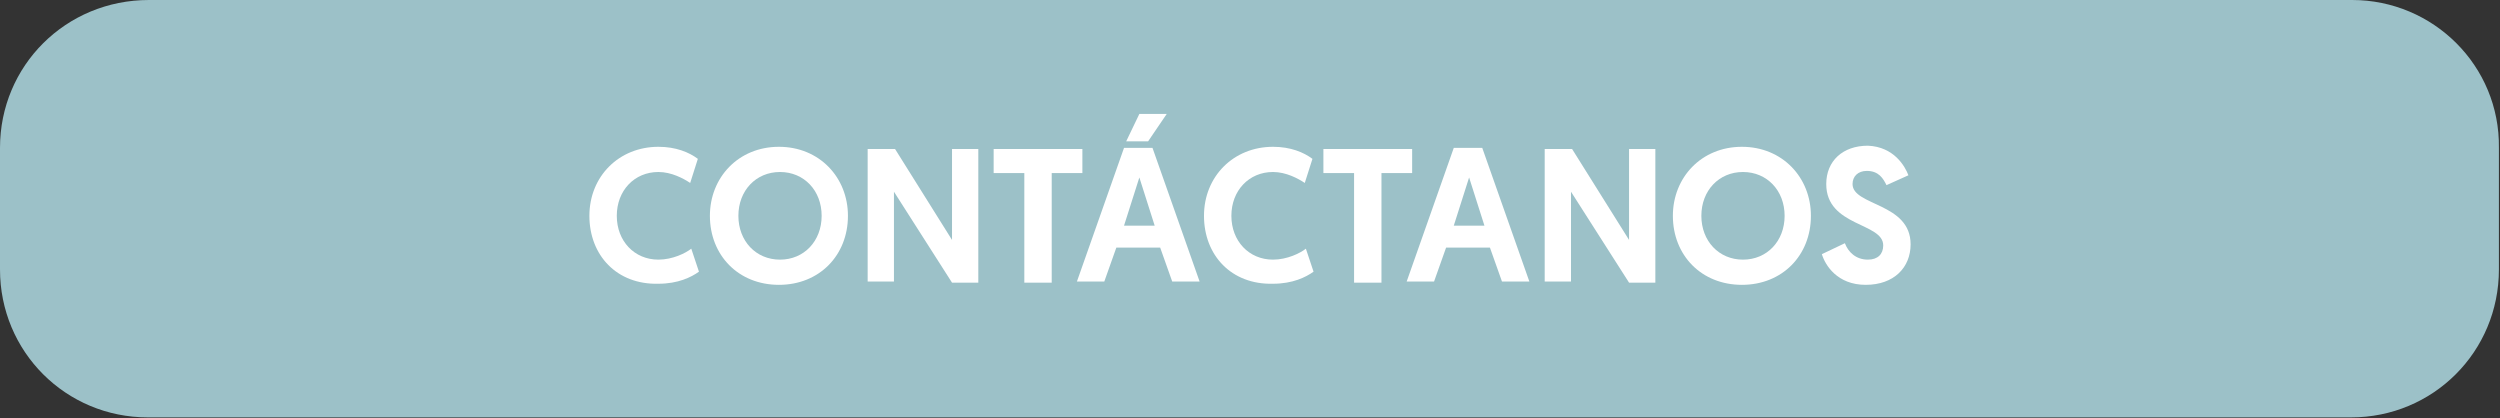 <?xml version="1.0" encoding="utf-8"?>
<!-- Generator: Adobe Illustrator 21.0.0, SVG Export Plug-In . SVG Version: 6.00 Build 0)  -->
<svg version="1.1" id="Layer_1" xmlns="http://www.w3.org/2000/svg" xmlns:xlink="http://www.w3.org/1999/xlink" x="0px" y="0px"
	 viewBox="0 0 228.2 38.2" style="enable-background:new 0 0 228.2 38.2;" xml:space="preserve">
<rect x="0" y="0" width="228.2" height="38.2" fill="#333333" stroke="none"/>
<style type="text/css">
	.st0{fill:#EDEDED;}
	.st1{fill:#685989;}
	.st2{fill:#864D7D;}
	.st3{fill:#BEDBC3;}
	.st4{fill:#9CC1C8;}
	.st5{opacity:0.5;fill:#9CC1C8;}
	.st6{fill:#D3DEE4;}
	.st7{fill:#007271;}
	.st8{fill:#369999;}
	.st9{fill:#4D2B2B;}
	.st10{fill:#3A1F1E;}
	.st11{fill:#E95B4E;}
	.st12{fill:#EE8268;}
	.st13{fill:#C83D36;}
	.st14{fill:#F6B99F;}
	.st15{fill:#EEE9DC;}
	.st16{fill:#F19775;}
	.st17{fill:#6B3E3F;}
	.st18{fill:#C7BDB7;}
	.st19{fill:#D1D5CA;}
	.st20{fill:#2B3668;}
	.st21{fill:#EE827D;}
	.st22{fill:#F87481;}
	.st23{fill:#FFFFFF;stroke:#FFFFFF;stroke-miterlimit:10;}
	.st24{fill:#FFFFFF;}
	.st25{opacity:0.3;clip-path:url(#SVGID_2_);}
	.st26{opacity:0.3;clip-path:url(#SVGID_4_);}
	.st27{opacity:0.3;clip-path:url(#SVGID_6_);}
	.st28{fill:#7087AF;}
	.st29{clip-path:url(#SVGID_8_);}
	.st30{fill:#B2555F;}
	.st31{fill:#47284F;}
	.st32{fill:#FFBF9B;}
	.st33{fill:#FFA687;}
	.st34{fill:#72426B;}
	.st35{fill:#FFC9AC;}
	.st36{fill:#C19884;}
	.st37{fill:#FFA68D;}
	.st38{fill:#13A6CE;}
	.st39{fill:#4E2447;}
	.st40{opacity:0.3;}
	.st41{fill:#1A2E35;}
	.st42{fill:#FFBF9D;}
	.st43{fill:#FF9A6C;}
	.st44{fill:#375A64;}
	.st45{fill:#E1E1E1;}
	.st46{opacity:0.2;}
	.st47{fill:#FF4F5B;}
	.st48{fill:#EBEBEB;}
	.st49{fill:#AA6550;}
	.st50{fill:#FAFAFA;}
</style>
<g>
	<path class="st4" d="M214.7,0h-6.4h-190h-4.7C6,0,0,6,0,13.5v4.7v0v6.4c0,7.5,6,13.5,13.5,13.5h6.4h190h4.7c7.5,0,13.5-6,13.5-13.5
		v-4.7v0v-6.4C228.2,6,222.1,0,214.7,0z"/>
	<g>
		<g>
			<path class="st24" d="M53.8,19.7c0-3.6,2.7-6.3,6.3-6.3c1.6,0,2.8,0.5,3.6,1.1L63,16.7c-0.6-0.4-1.7-1-2.9-1
				c-2.2,0-3.8,1.7-3.8,4c0,2.3,1.6,4,3.8,4c1.3,0,2.5-0.6,3-1l0.7,2.1c-0.7,0.5-1.9,1.1-3.7,1.1C56.3,26,53.8,23.3,53.8,19.7z"/>
			<path class="st24" d="M64.8,19.7c0-3.5,2.6-6.3,6.3-6.3s6.3,2.8,6.3,6.3c0,3.6-2.6,6.3-6.3,6.3S64.8,23.3,64.8,19.7z M67.4,19.7
				c0,2.3,1.6,4,3.8,4s3.8-1.7,3.8-4c0-2.3-1.6-4-3.8-4S67.4,17.4,67.4,19.7z"/>
			<path class="st24" d="M81.6,17.5v8.2h-2.4V13.6h2.5l5.2,8.3v-8.3h2.4v12.2h-2.4L81.6,17.5z"/>
			<path class="st24" d="M93.6,15.8h-2.9v-2.2h8.1v2.2h-2.8v10h-2.5V15.8z"/>
			<path class="st24" d="M101.9,22.6l-1.1,3.1h-2.5l4.3-12.2h2.6l4.3,12.2h-2.5l-1.1-3.1H101.9z M104,16.2l-1.4,4.4h2.8L104,16.2z
				 M104,10.4h2.5l-1.7,2.5h-2L104,10.4z"/>
			<path class="st24" d="M109.9,19.7c0-3.6,2.7-6.3,6.3-6.3c1.6,0,2.8,0.5,3.6,1.1l-0.7,2.2c-0.6-0.4-1.7-1-2.9-1
				c-2.2,0-3.8,1.7-3.8,4c0,2.3,1.6,4,3.8,4c1.3,0,2.5-0.6,3-1l0.7,2.1c-0.7,0.5-1.9,1.1-3.7,1.1C112.4,26,109.9,23.3,109.9,19.7z"
				/>
			<path class="st24" d="M123.7,15.8h-2.9v-2.2h8.1v2.2h-2.8v10h-2.5V15.8z"/>
			<path class="st24" d="M132,22.6l-1.1,3.1h-2.5l4.3-12.2h2.6l4.3,12.2h-2.5l-1.1-3.1H132z M134.1,16.2l-1.4,4.4h2.8L134.1,16.2z"
				/>
			<path class="st24" d="M143.4,17.5v8.2h-2.4V13.6h2.5l5.2,8.3v-8.3h2.4v12.2h-2.4L143.4,17.5z"/>
			<path class="st24" d="M152.7,19.7c0-3.5,2.6-6.3,6.3-6.3s6.3,2.8,6.3,6.3c0,3.6-2.6,6.3-6.3,6.3S152.7,23.3,152.7,19.7z
				 M155.3,19.7c0,2.3,1.6,4,3.8,4s3.8-1.7,3.8-4c0-2.3-1.6-4-3.8-4S155.3,17.4,155.3,19.7z"/>
			<path class="st24" d="M174.2,16l-2,0.9c-0.3-0.6-0.7-1.3-1.8-1.3c-0.8,0-1.3,0.5-1.3,1.2c0,2,5.3,1.7,5.3,5.5
				c0,2.1-1.5,3.7-4.1,3.7c-2.6,0-3.7-1.8-4-2.8l2.1-1c0.3,0.8,1,1.5,2.1,1.5c0.9,0,1.4-0.5,1.4-1.3c0-2.1-5.2-1.7-5.2-5.6
				c0-2.1,1.5-3.5,3.8-3.5C172.9,13.4,173.9,15.2,174.2,16z"/>
		</g>
	</g>
</g>
</svg>
